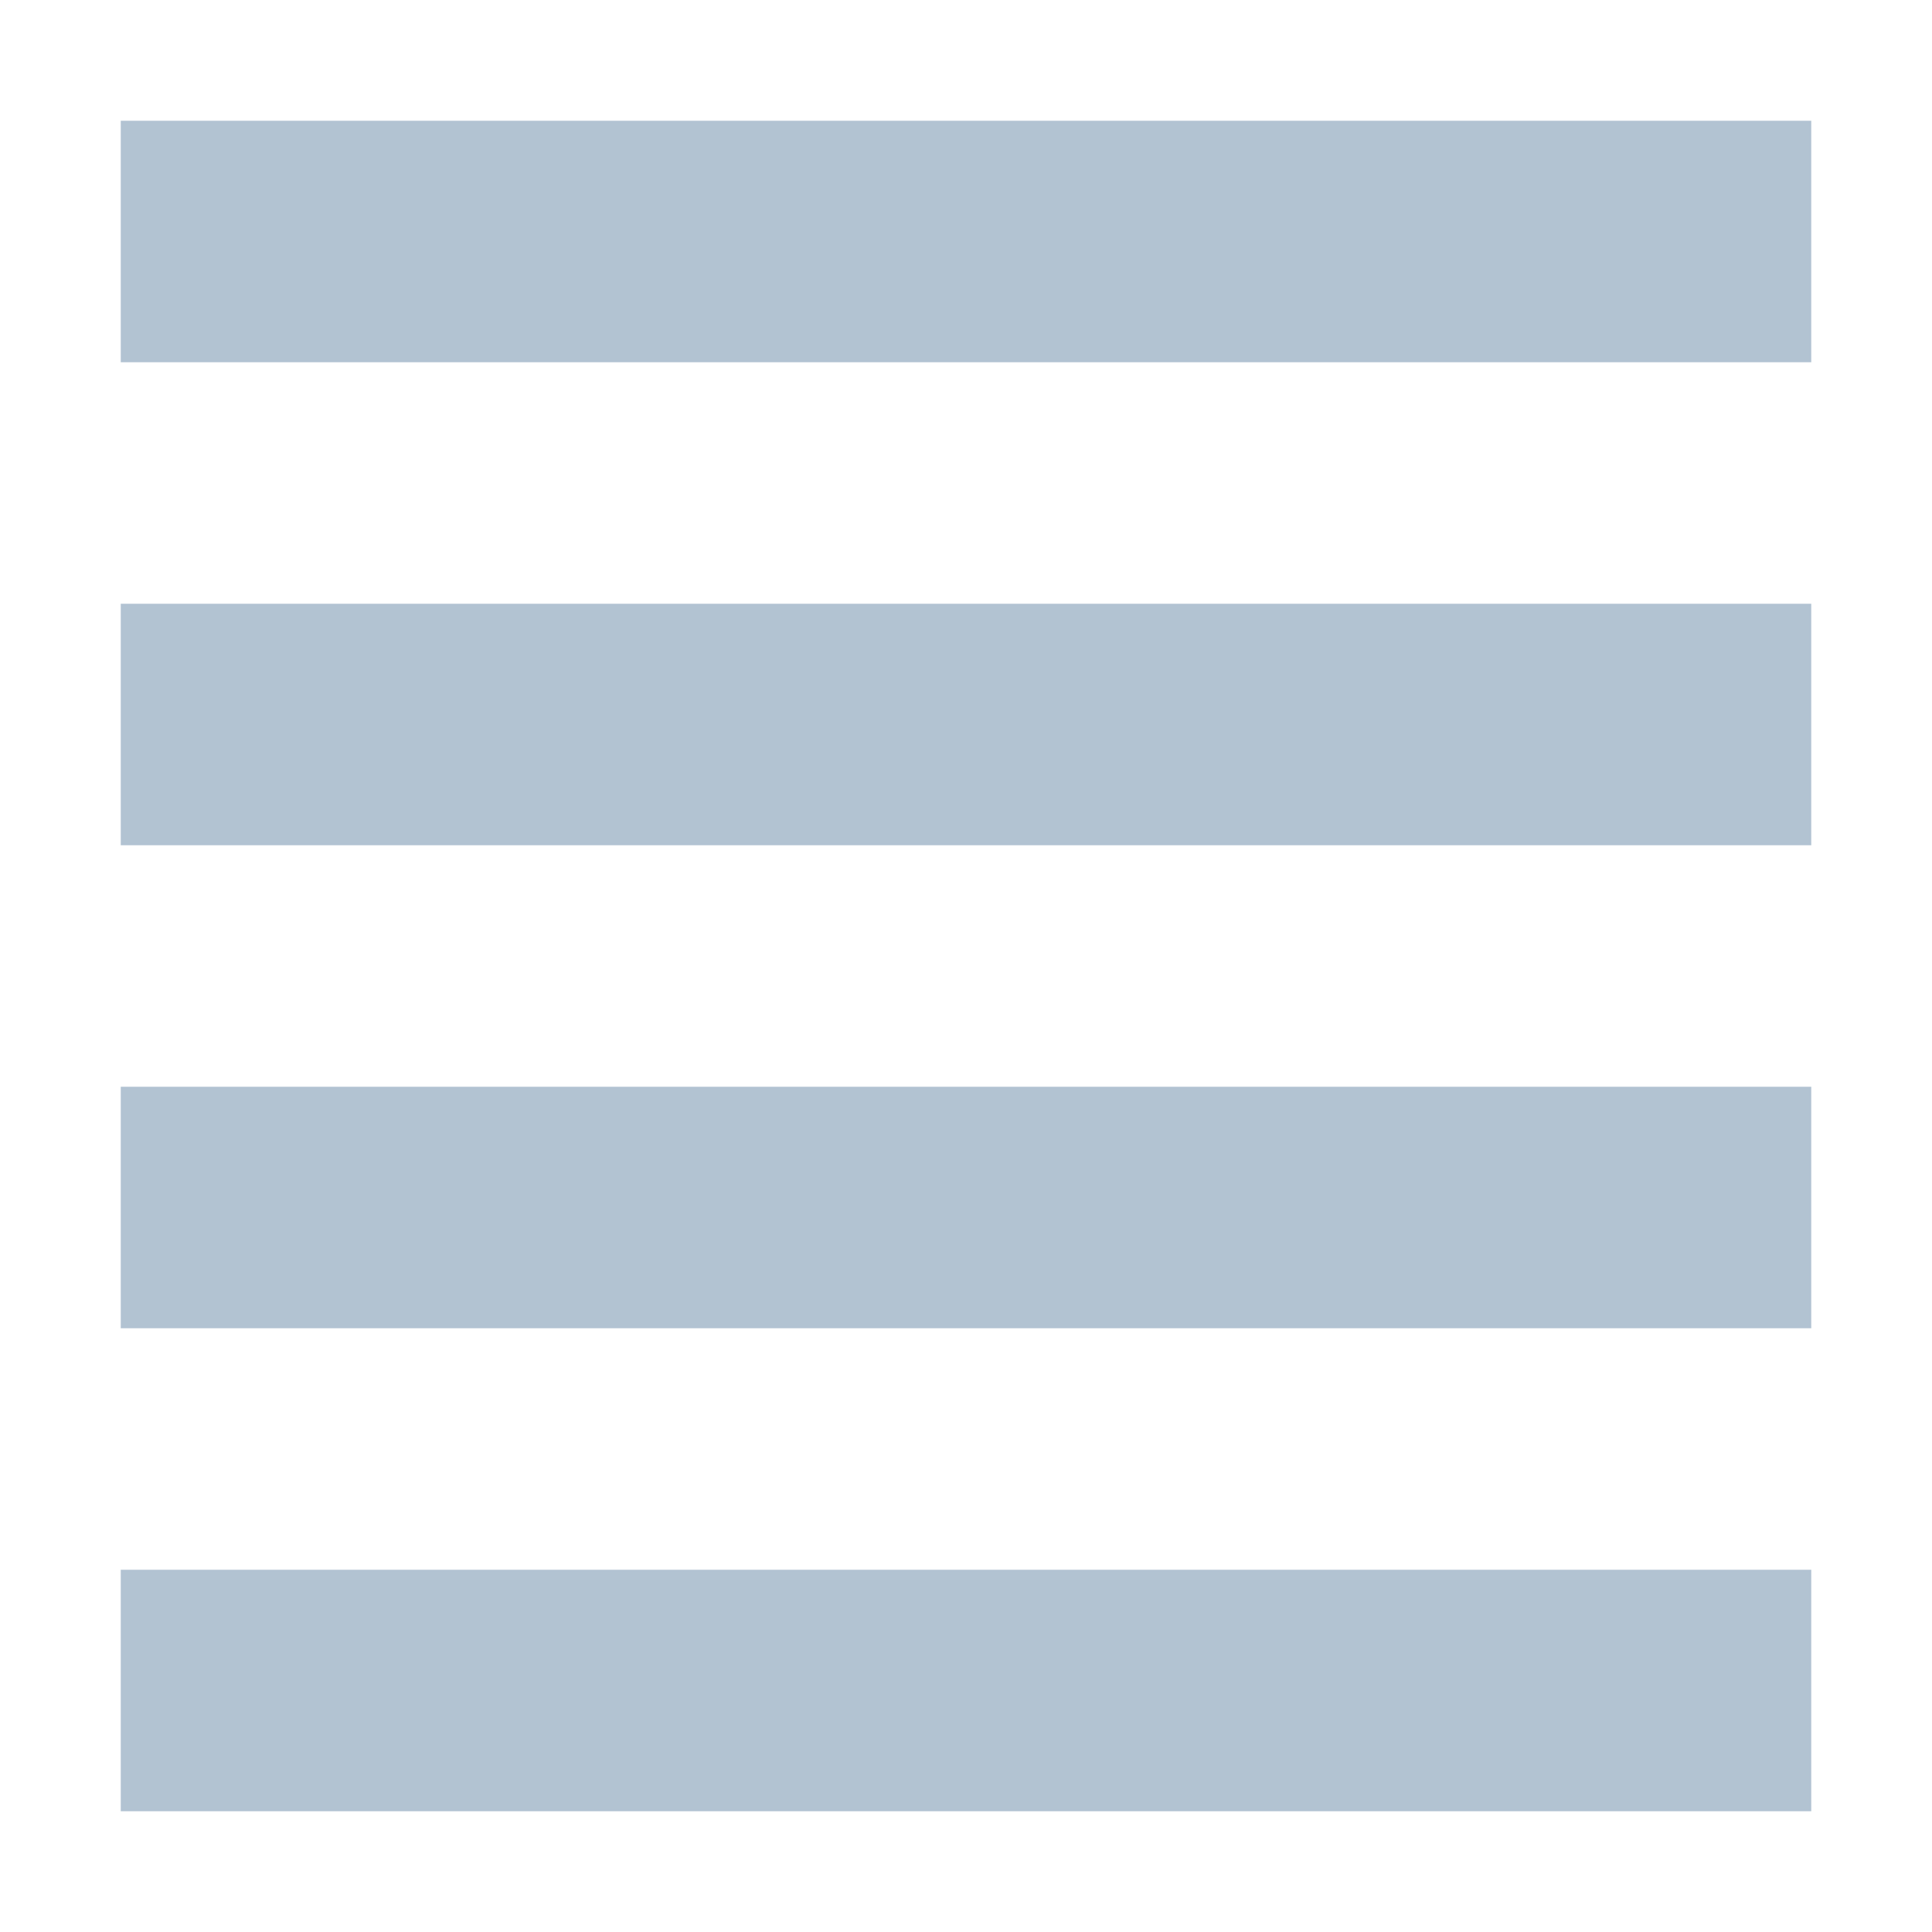 <svg xmlns="http://www.w3.org/2000/svg" width="16" height="16" version="1.1">
 <path style="fill:#b2c3d2" d="M 1,1 H 15 V 3 H 1 Z"/>
 <path style="fill:#b2c3d2" d="M 1,5 H 15 V 7 H 1 Z"/>
 <path style="fill:#b2c3d2" d="M 1,9 H 15 V 11 H 1 Z"/>
 <path style="fill:#b2c3d2" d="M 1,13 H 15 V 15 H 1 Z"/>
</svg>
